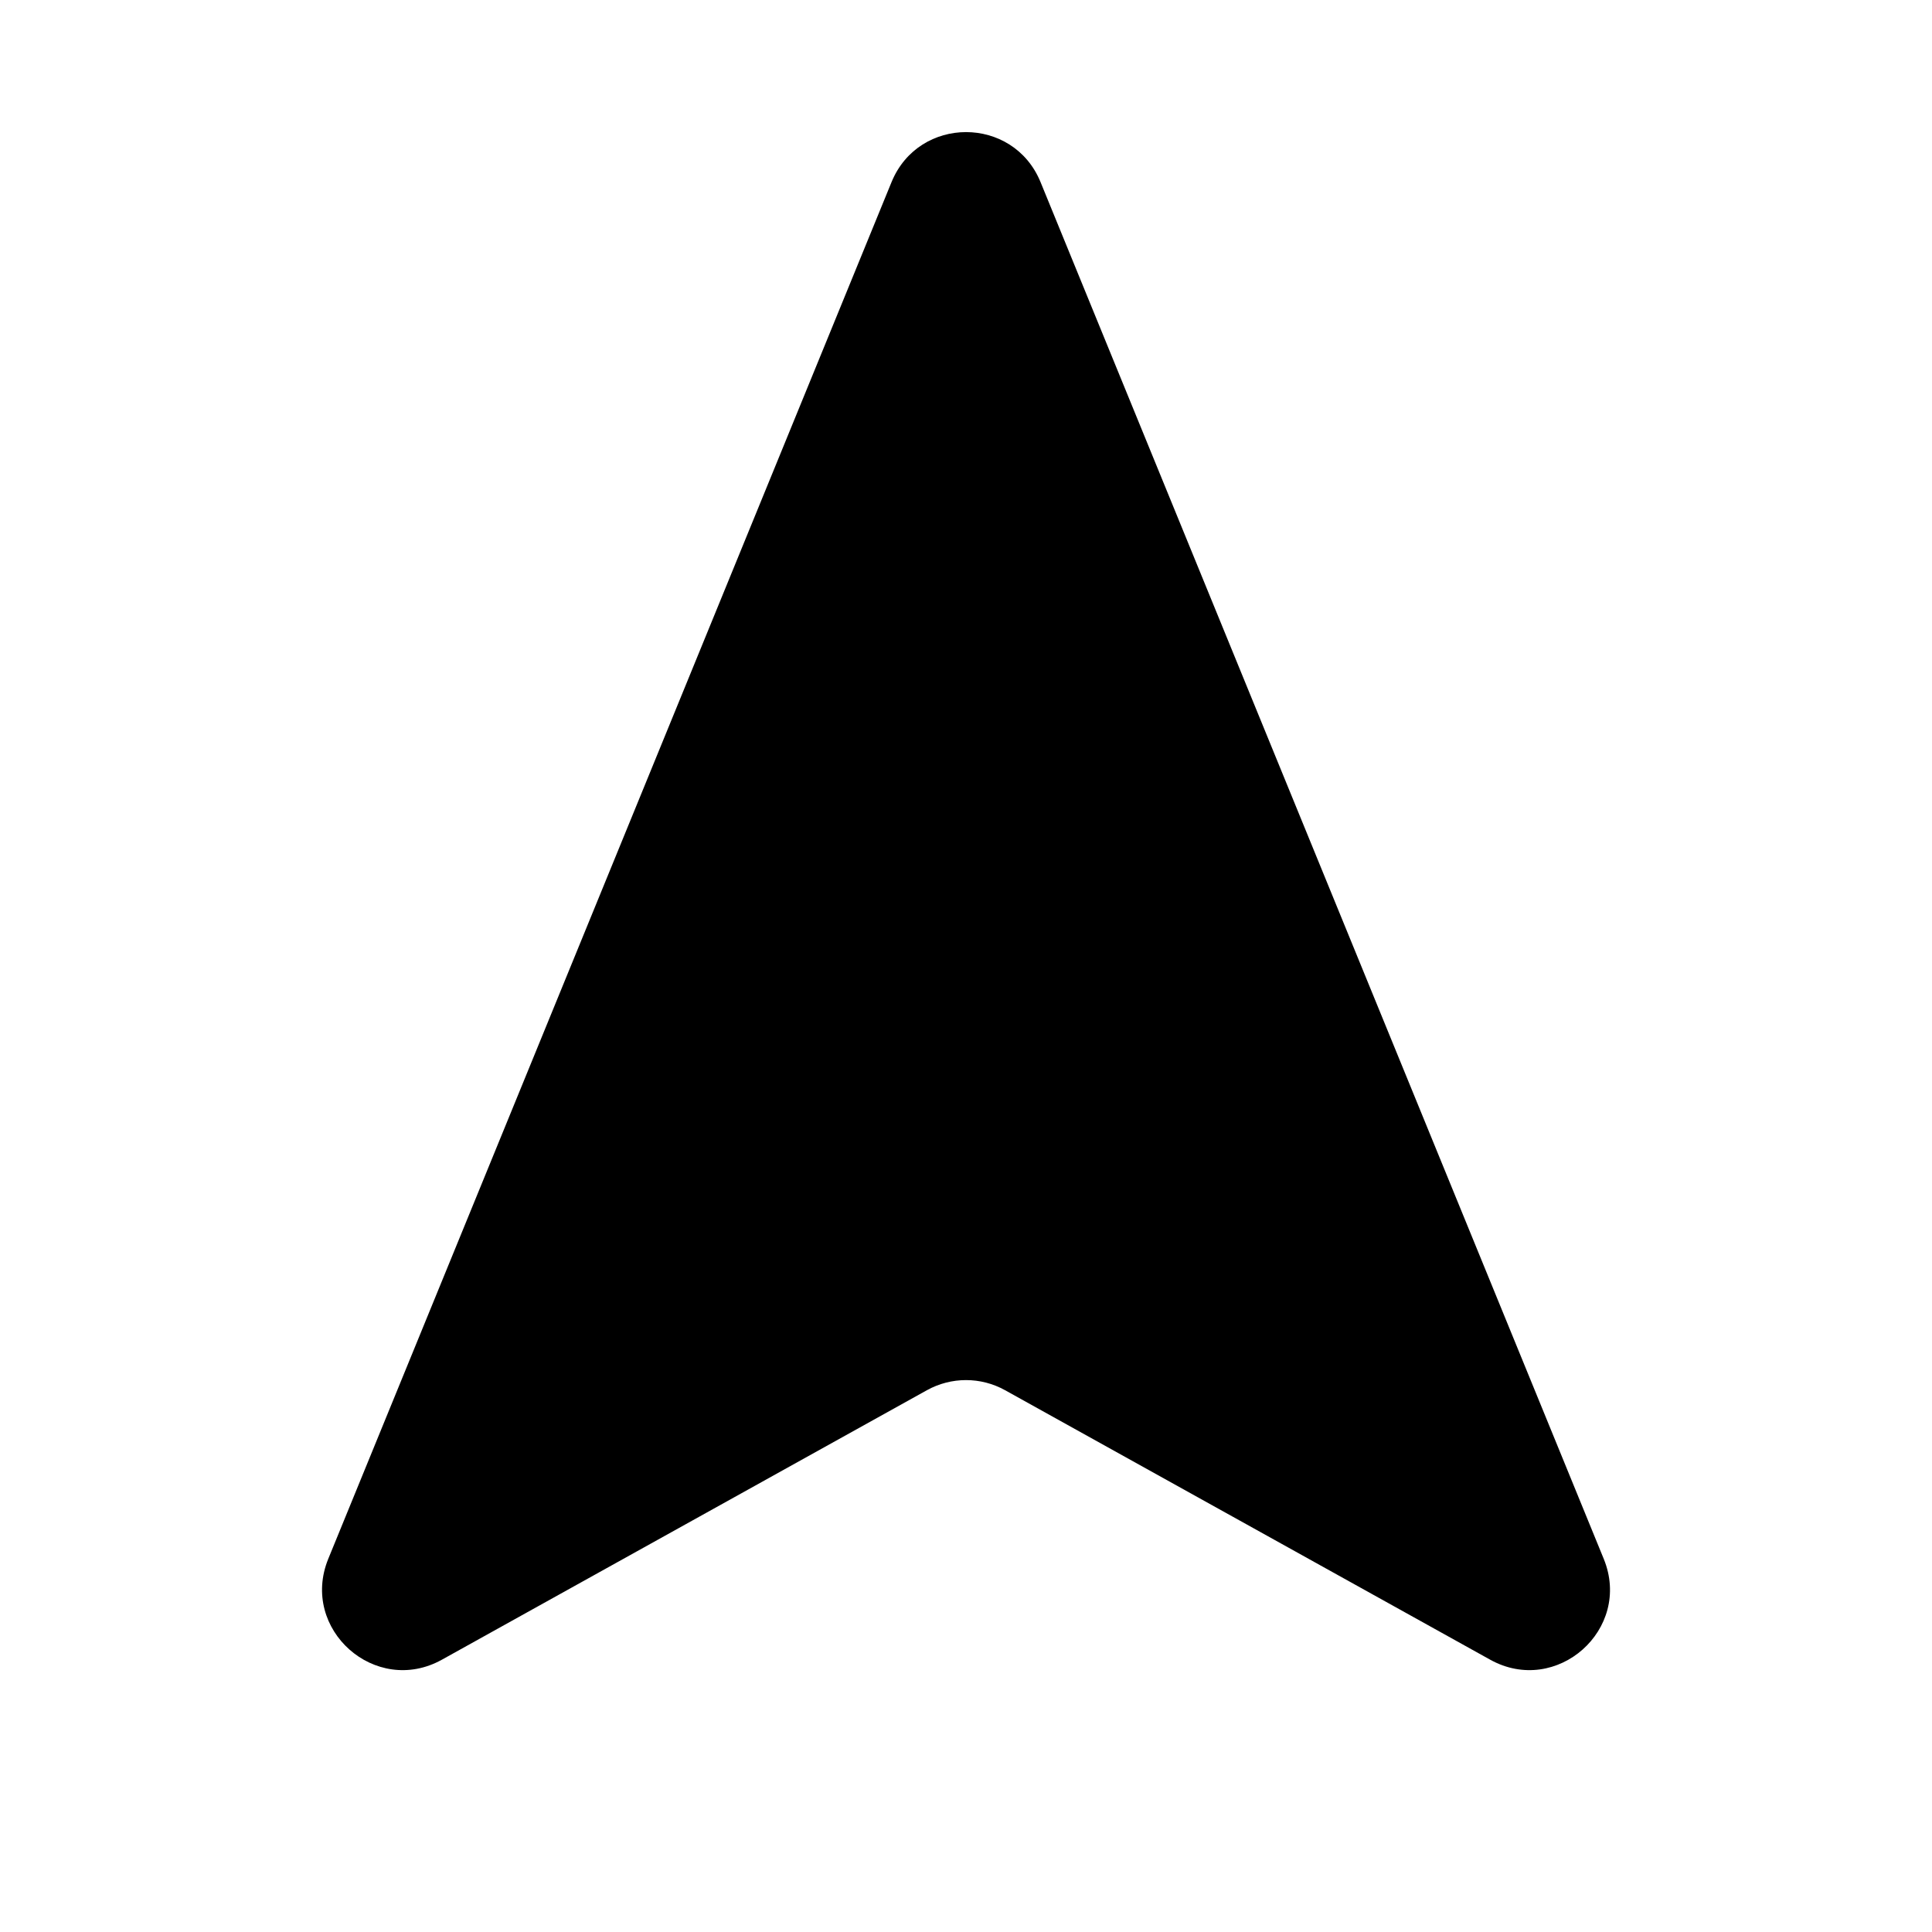 <svg width="24" height="24" viewBox="0 0 24 24" fill="none" xmlns="http://www.w3.org/2000/svg">
<path d="M19.922 19.364C20.28 20.239 19.337 21.076 18.511 20.617L12.486 17.27C12.184 17.102 11.817 17.102 11.514 17.27L5.49 20.617C4.664 21.076 3.721 20.239 4.078 19.364L11.075 2.262C11.414 1.434 12.587 1.434 12.926 2.262L19.922 19.364Z" fill="currentColor"/>
</svg>
